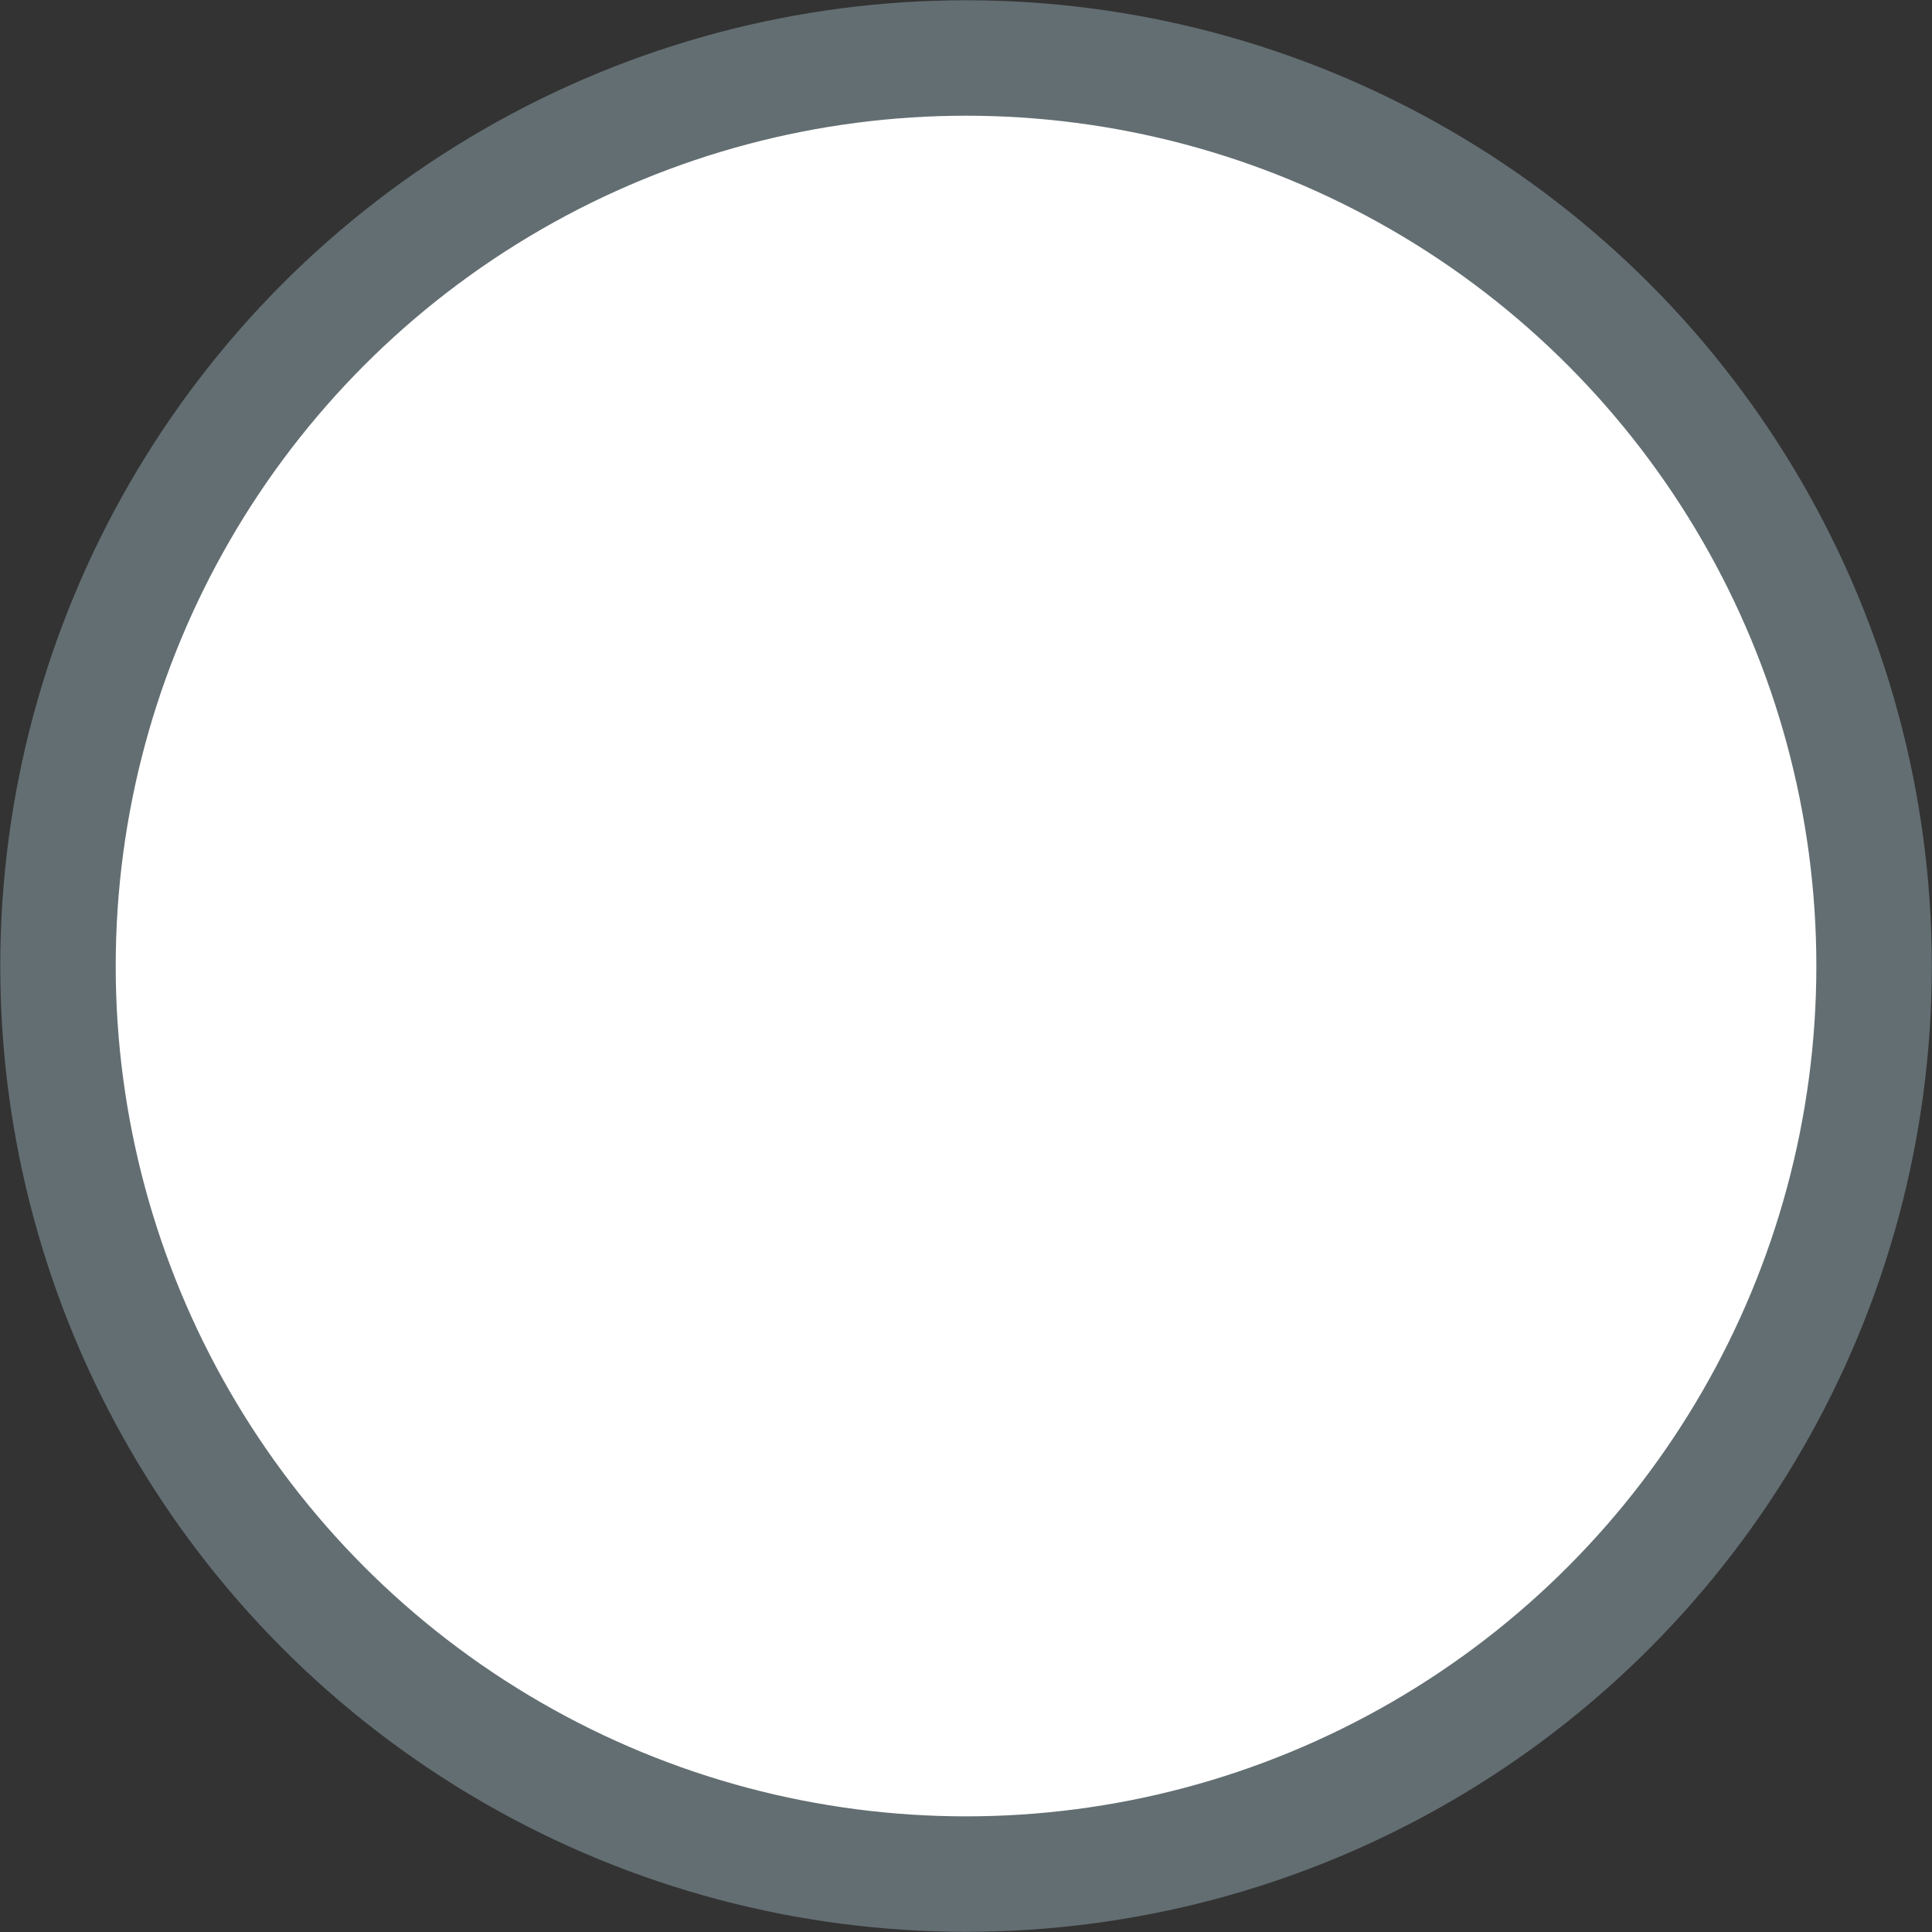 <svg id="Layer_1" data-name="Layer 1" xmlns="http://www.w3.org/2000/svg" viewBox="0 0 301.21 301.21"><rect x="0" y="0" width="301.21" height="301.21" fill="#333333" stroke="none"/><defs><style>.cls-1{fill:#fff;stroke:#636e72;stroke-miterlimit:10;stroke-width:18px;}</style></defs><title>border</title><circle class="cls-1" cx="150.61" cy="150.61" r="141.57"/></svg>